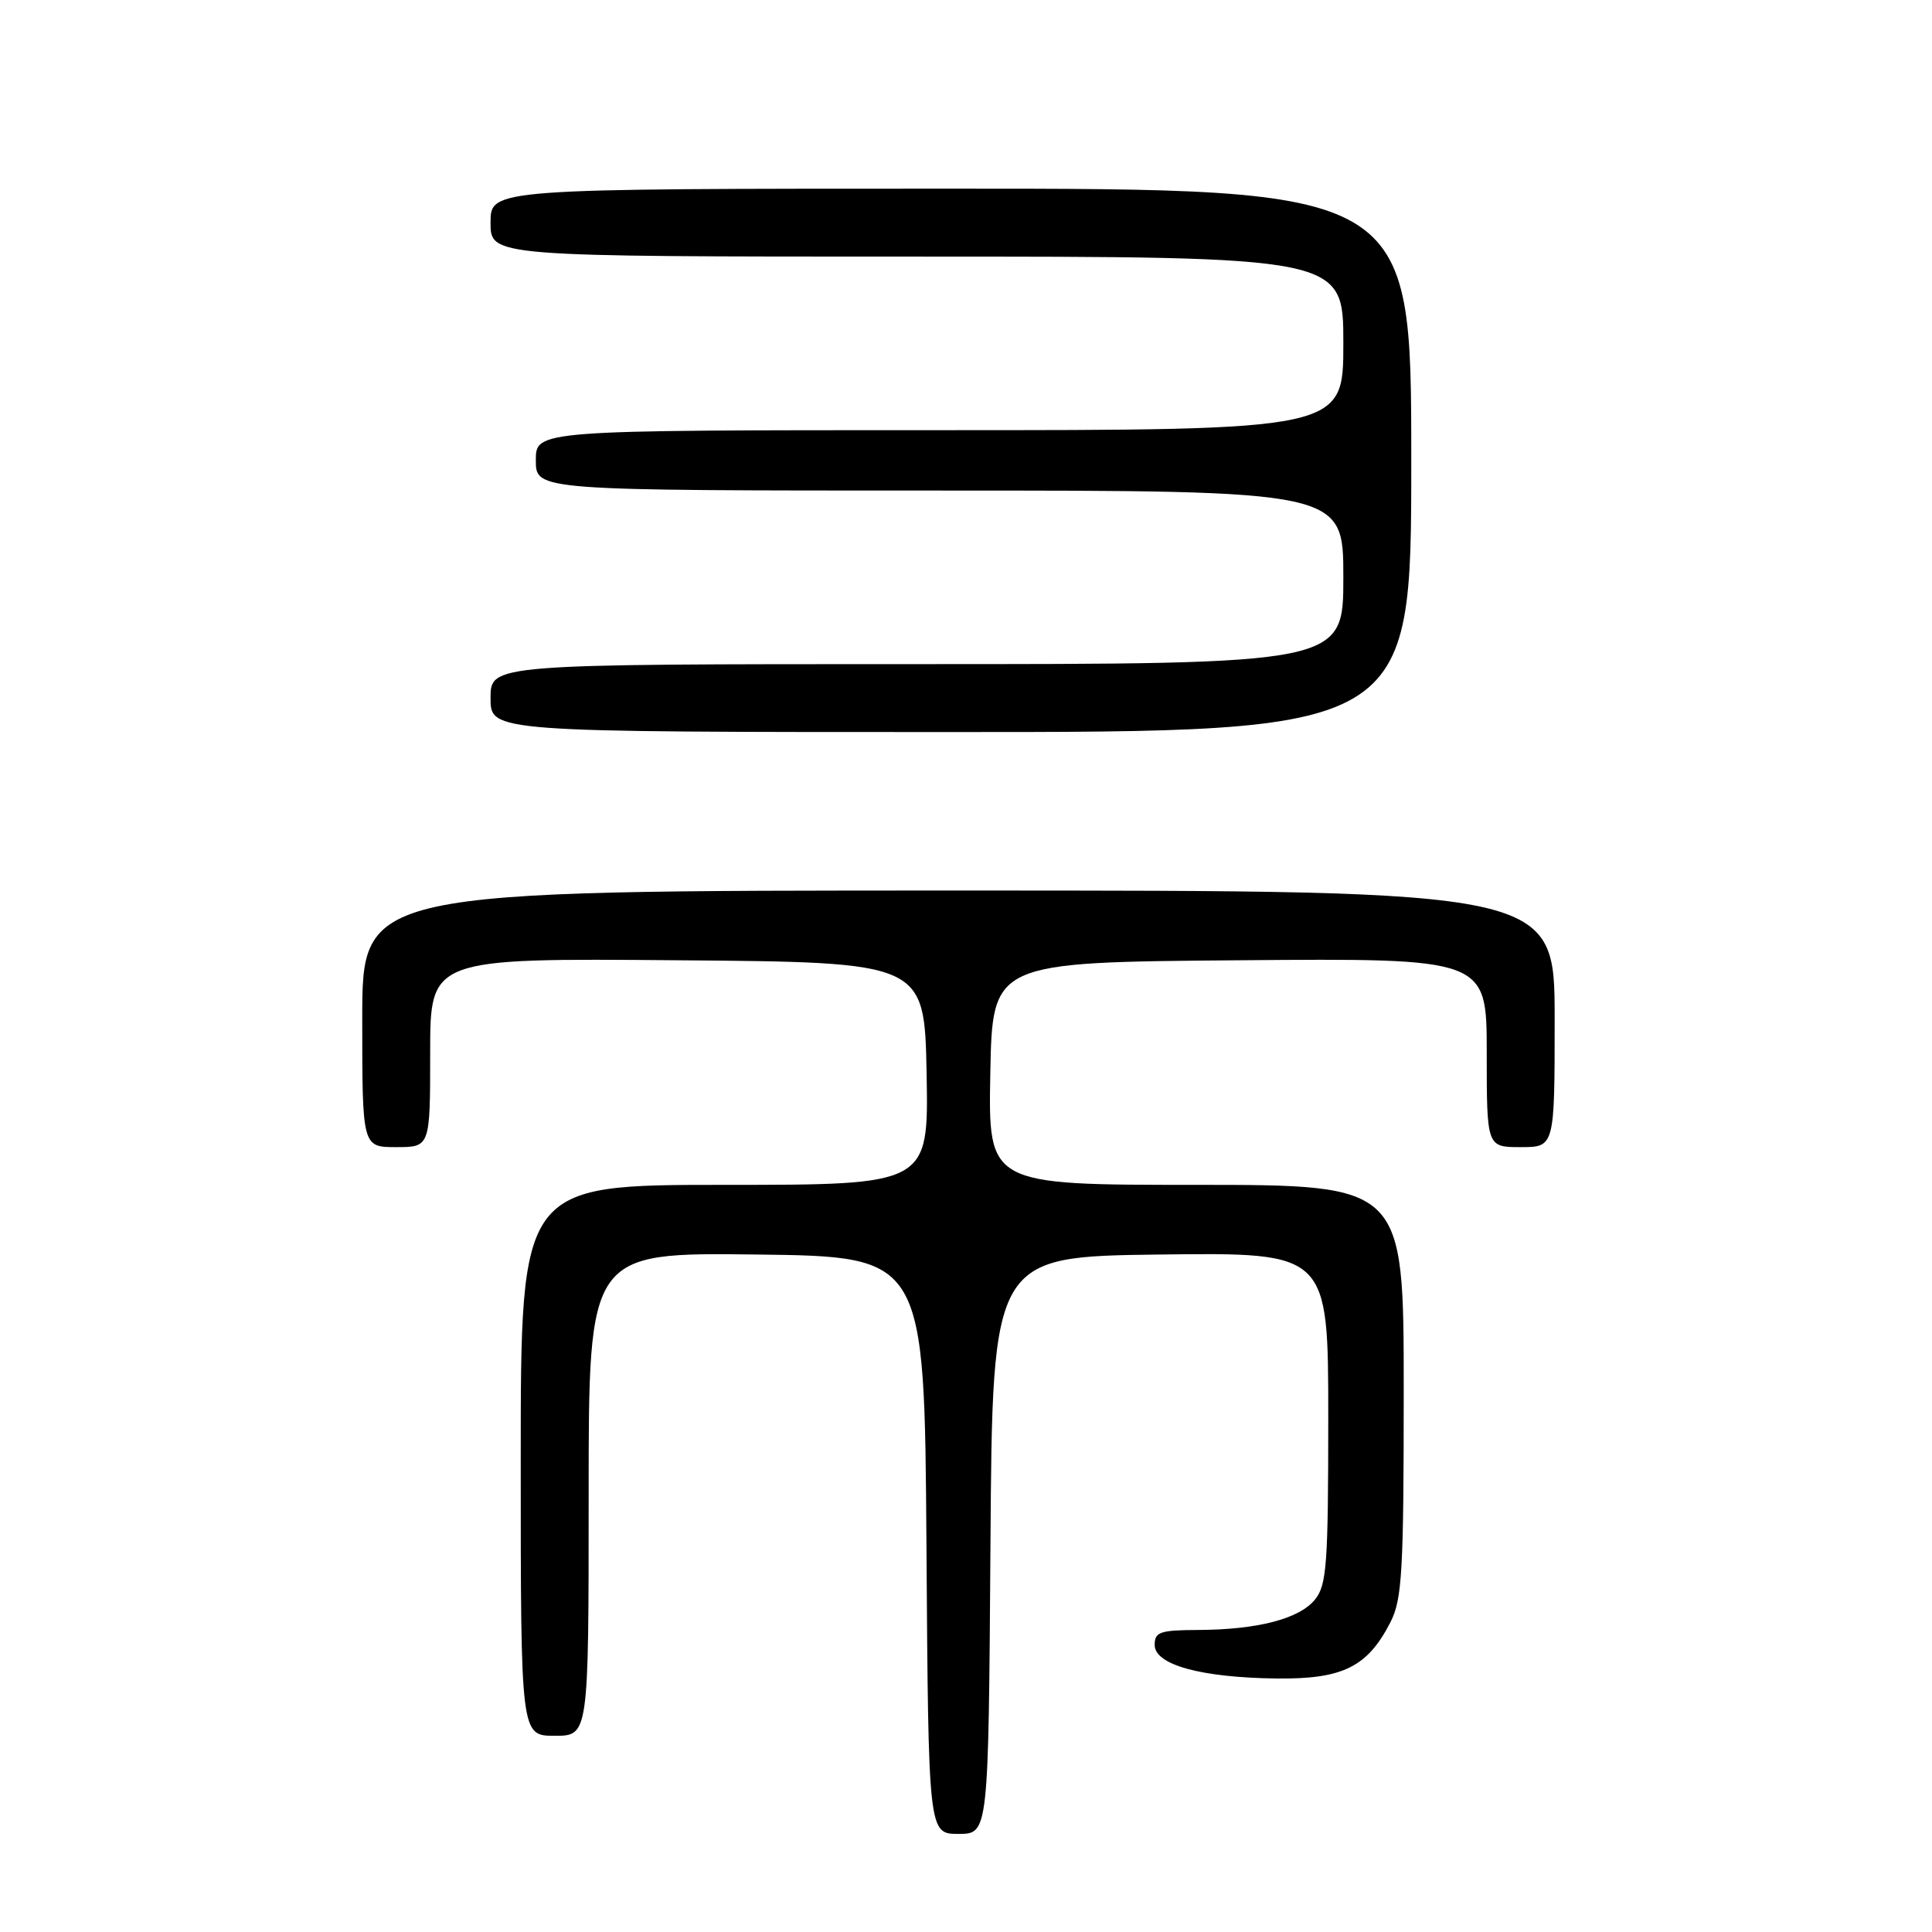 <?xml version="1.0" encoding="UTF-8" standalone="no"?>
<!DOCTYPE svg PUBLIC "-//W3C//DTD SVG 1.1//EN" "http://www.w3.org/Graphics/SVG/1.1/DTD/svg11.dtd" >
<svg xmlns="http://www.w3.org/2000/svg" xmlns:xlink="http://www.w3.org/1999/xlink" version="1.1" viewBox="0 0 256 256">
 <g >
 <path fill="currentColor"
d=" M 131.24 204.75 C 131.50 166.50 131.50 166.50 153.75 166.23 C 176.00 165.96 176.00 165.96 176.00 187.87 C 176.00 207.25 175.80 210.03 174.25 211.94 C 172.17 214.51 166.65 215.94 158.75 215.98 C 153.71 216.00 153.00 216.24 153.00 217.96 C 153.00 220.60 159.15 222.29 169.17 222.41 C 177.93 222.51 181.21 220.88 184.25 214.93 C 185.79 211.91 186.00 208.22 186.00 184.25 C 186.00 157.00 186.00 157.00 158.47 157.00 C 130.95 157.00 130.95 157.00 131.22 142.25 C 131.50 127.50 131.50 127.50 164.25 127.24 C 197.00 126.97 197.00 126.97 197.00 139.49 C 197.00 152.00 197.00 152.00 201.50 152.00 C 206.00 152.00 206.00 152.00 206.00 135.00 C 206.00 118.00 206.00 118.00 127.00 118.00 C 48.00 118.00 48.00 118.00 48.00 135.00 C 48.00 152.00 48.00 152.00 52.50 152.00 C 57.00 152.00 57.00 152.00 57.00 139.49 C 57.00 126.97 57.00 126.97 89.75 127.24 C 122.50 127.50 122.50 127.50 122.78 142.25 C 123.05 157.00 123.05 157.00 96.03 157.00 C 69.00 157.00 69.00 157.00 69.00 193.50 C 69.00 230.00 69.00 230.00 73.50 230.00 C 78.00 230.00 78.00 230.00 78.00 197.98 C 78.00 165.96 78.00 165.96 100.25 166.23 C 122.50 166.50 122.50 166.50 122.76 204.75 C 123.02 243.00 123.02 243.00 127.00 243.00 C 130.98 243.00 130.98 243.00 131.24 204.75 Z  M 187.00 61.00 C 187.00 25.00 187.00 25.00 126.00 25.00 C 65.00 25.00 65.00 25.00 65.00 29.50 C 65.00 34.00 65.00 34.00 121.50 34.00 C 178.00 34.00 178.00 34.00 178.00 45.50 C 178.00 57.00 178.00 57.00 124.50 57.00 C 71.00 57.00 71.00 57.00 71.00 61.00 C 71.00 65.00 71.00 65.00 124.50 65.00 C 178.00 65.00 178.00 65.00 178.00 76.50 C 178.00 88.00 178.00 88.00 121.50 88.00 C 65.00 88.00 65.00 88.00 65.00 92.50 C 65.00 97.00 65.00 97.00 126.00 97.00 C 187.00 97.00 187.00 97.00 187.00 61.00 Z "/>
</g>
</svg>
